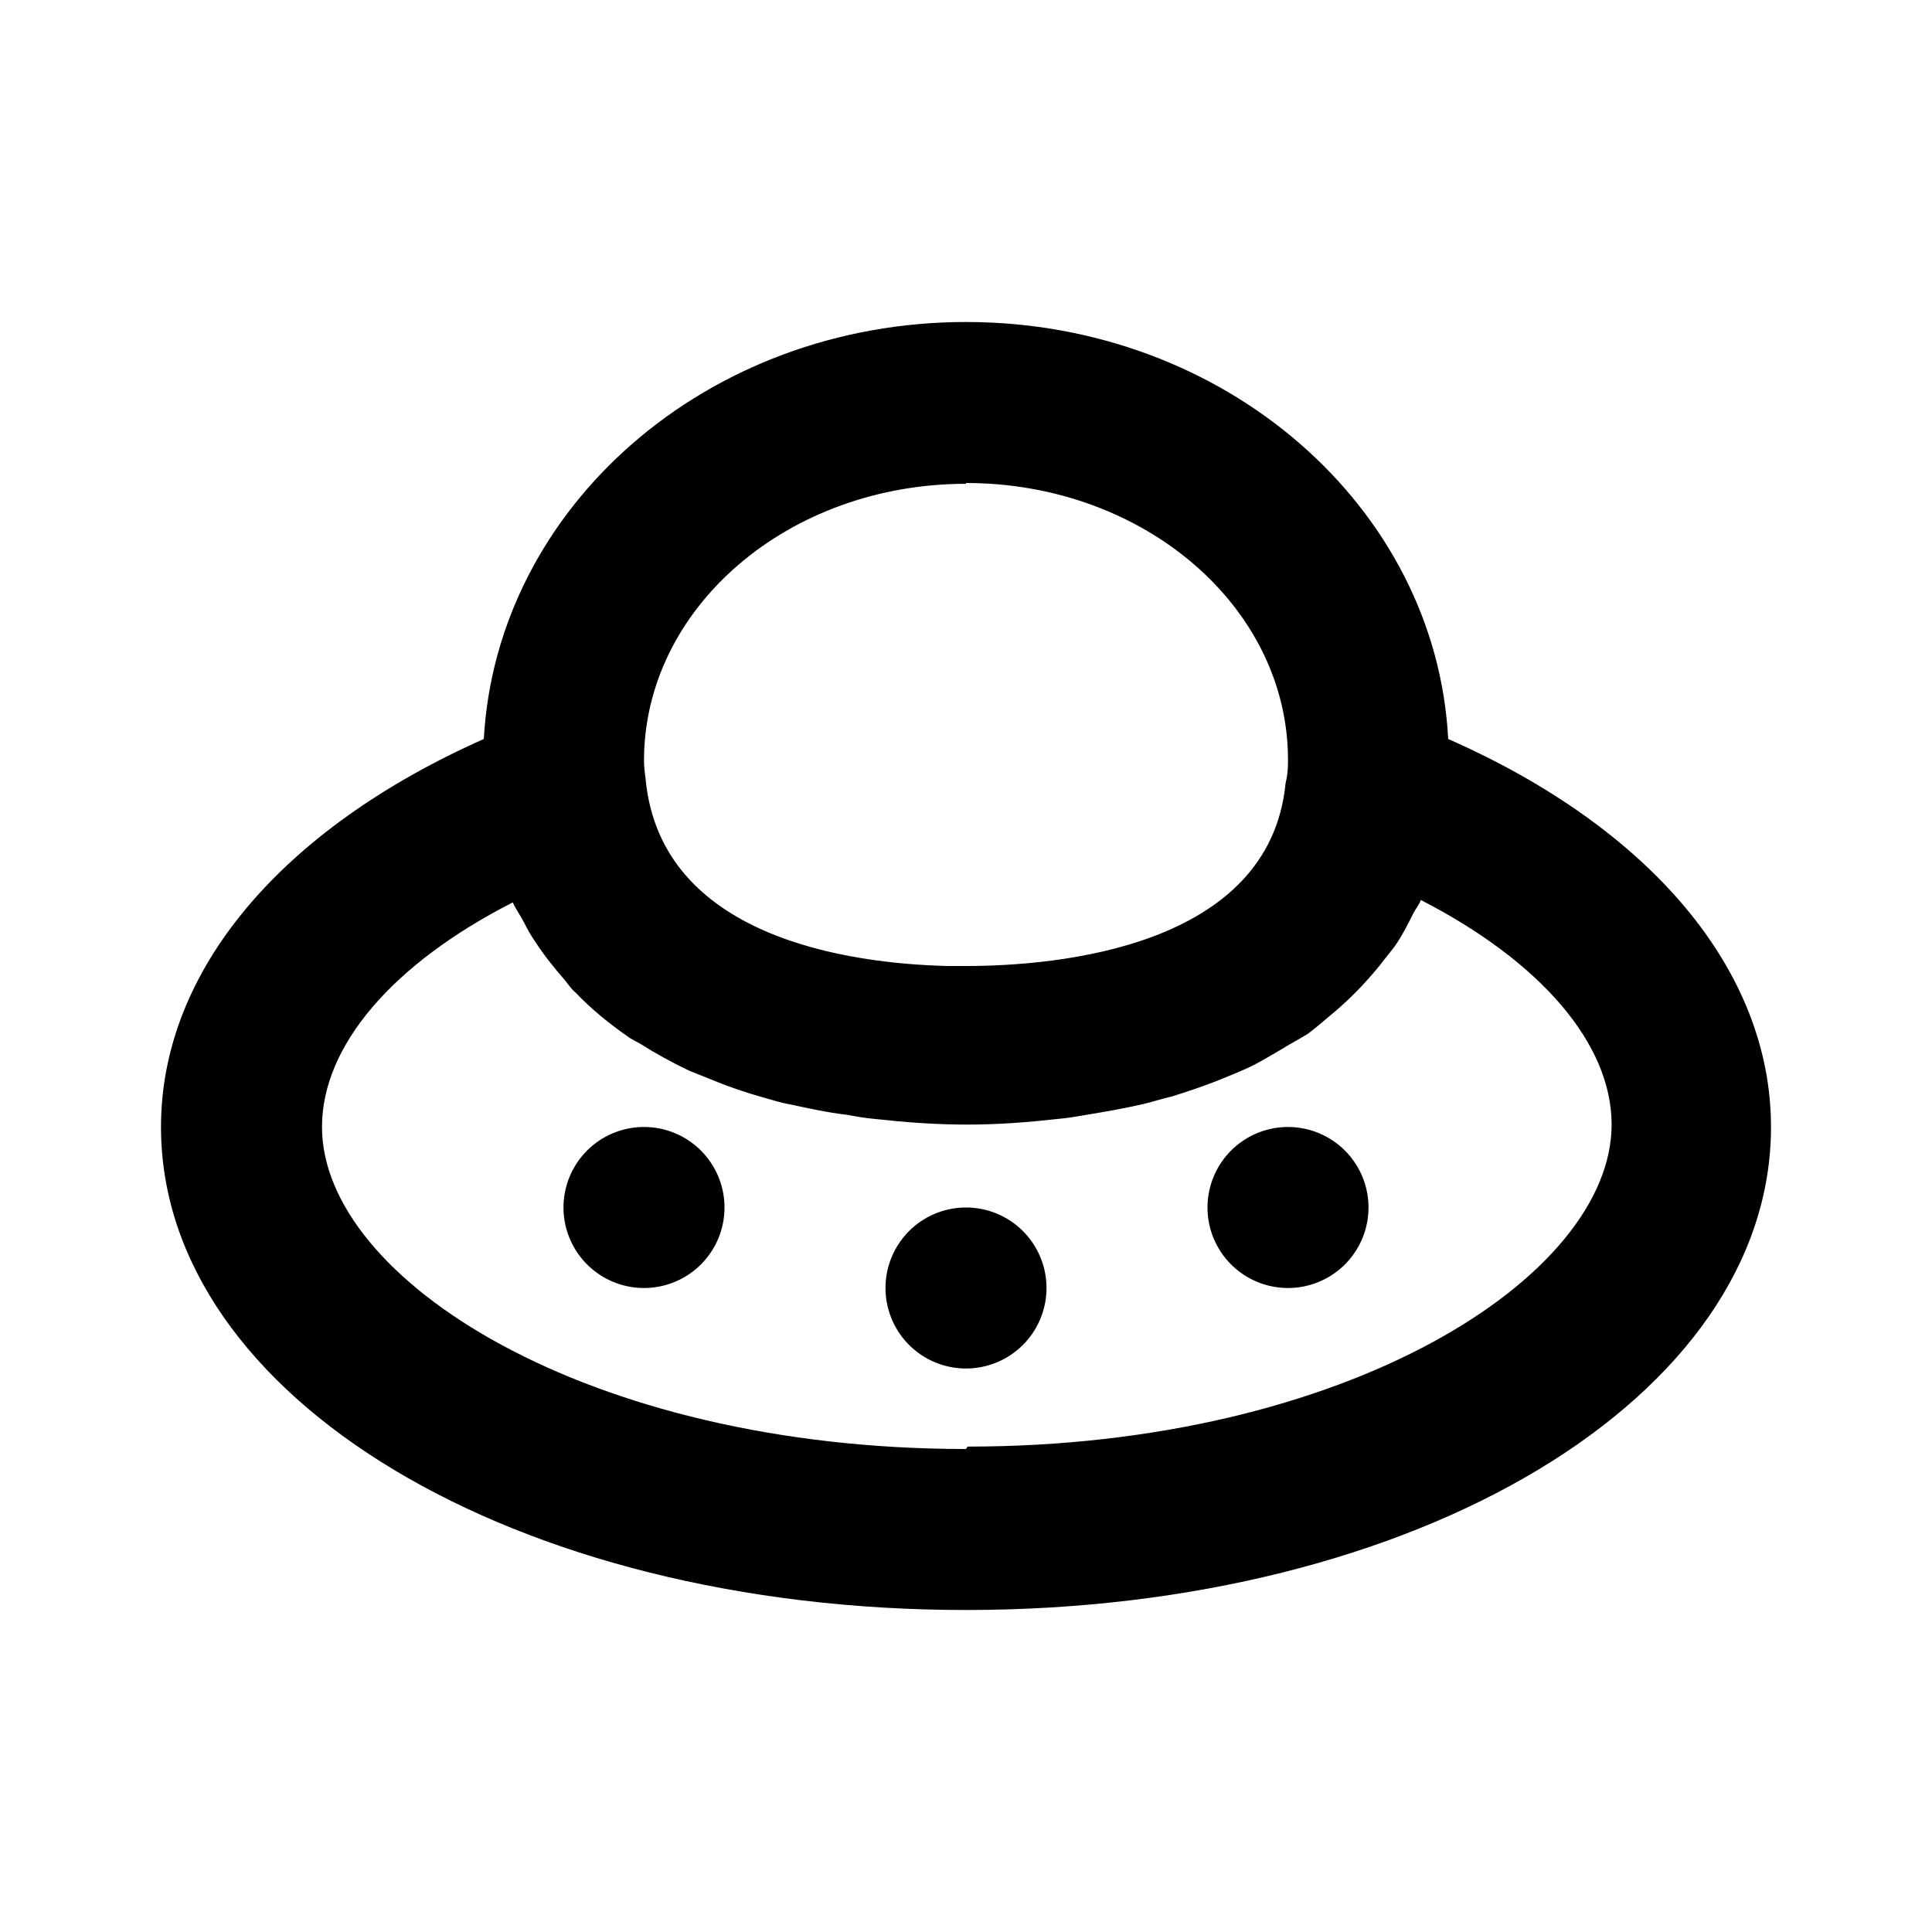 <svg xmlns="http://www.w3.org/2000/svg" width="24" height="24"><!--Boxicons v3.0 https://boxicons.com | License  https://docs.boxicons.com/free--><path d="M17.99 9.18C17.84 6.3 15.22 4 12 4S6.17 6.3 6.01 9.18C3.49 10.3 2 12.06 2 14c0 3.36 4.39 6 10 6s10-2.64 10-6c0-1.94-1.49-3.71-4.01-4.82M12 6c2.21 0 4 1.54 4 3.44 0 .08 0 .16-.03.29C15.77 11.77 13.13 12 12 12h-.23c-1.22-.03-3.56-.35-3.75-2.32C8.01 9.6 8 9.52 8 9.45c0-1.9 1.79-3.44 4-3.44Zm0 12c-4.71 0-8-2.11-8-4 0-1.01.88-2.03 2.37-2.79.04.09.1.17.14.25s.09.17.14.24c.11.17.24.33.37.48.04.05.08.11.13.15.19.2.41.38.64.54.05.04.12.07.17.1q.285.18.6.33l.3.12c.19.08.4.15.61.21.11.03.23.07.35.09.23.05.46.1.71.13.11.02.22.04.34.05.36.04.74.07 1.14.07s.77-.03 1.13-.07c.12-.01.23-.03.35-.05.24-.04.47-.08.69-.13.13-.03.25-.07.38-.1.19-.06.37-.12.55-.19.12-.05.25-.1.36-.15.16-.07.3-.16.44-.24.11-.07.23-.13.34-.2.12-.09.23-.19.34-.28.21-.18.39-.37.56-.58.06-.08.12-.15.18-.23.09-.13.16-.27.23-.41.03-.06.07-.1.09-.16 1.48.76 2.37 1.78 2.37 2.79 0 1.89-3.29 4-8 4Z"/><path d="M12 15a1 1 0 1 0 0 2 1 1 0 1 0 0-2m4-1a1 1 0 1 0 0 2 1 1 0 1 0 0-2m-8 0a1 1 0 1 0 0 2 1 1 0 1 0 0-2"/></svg>